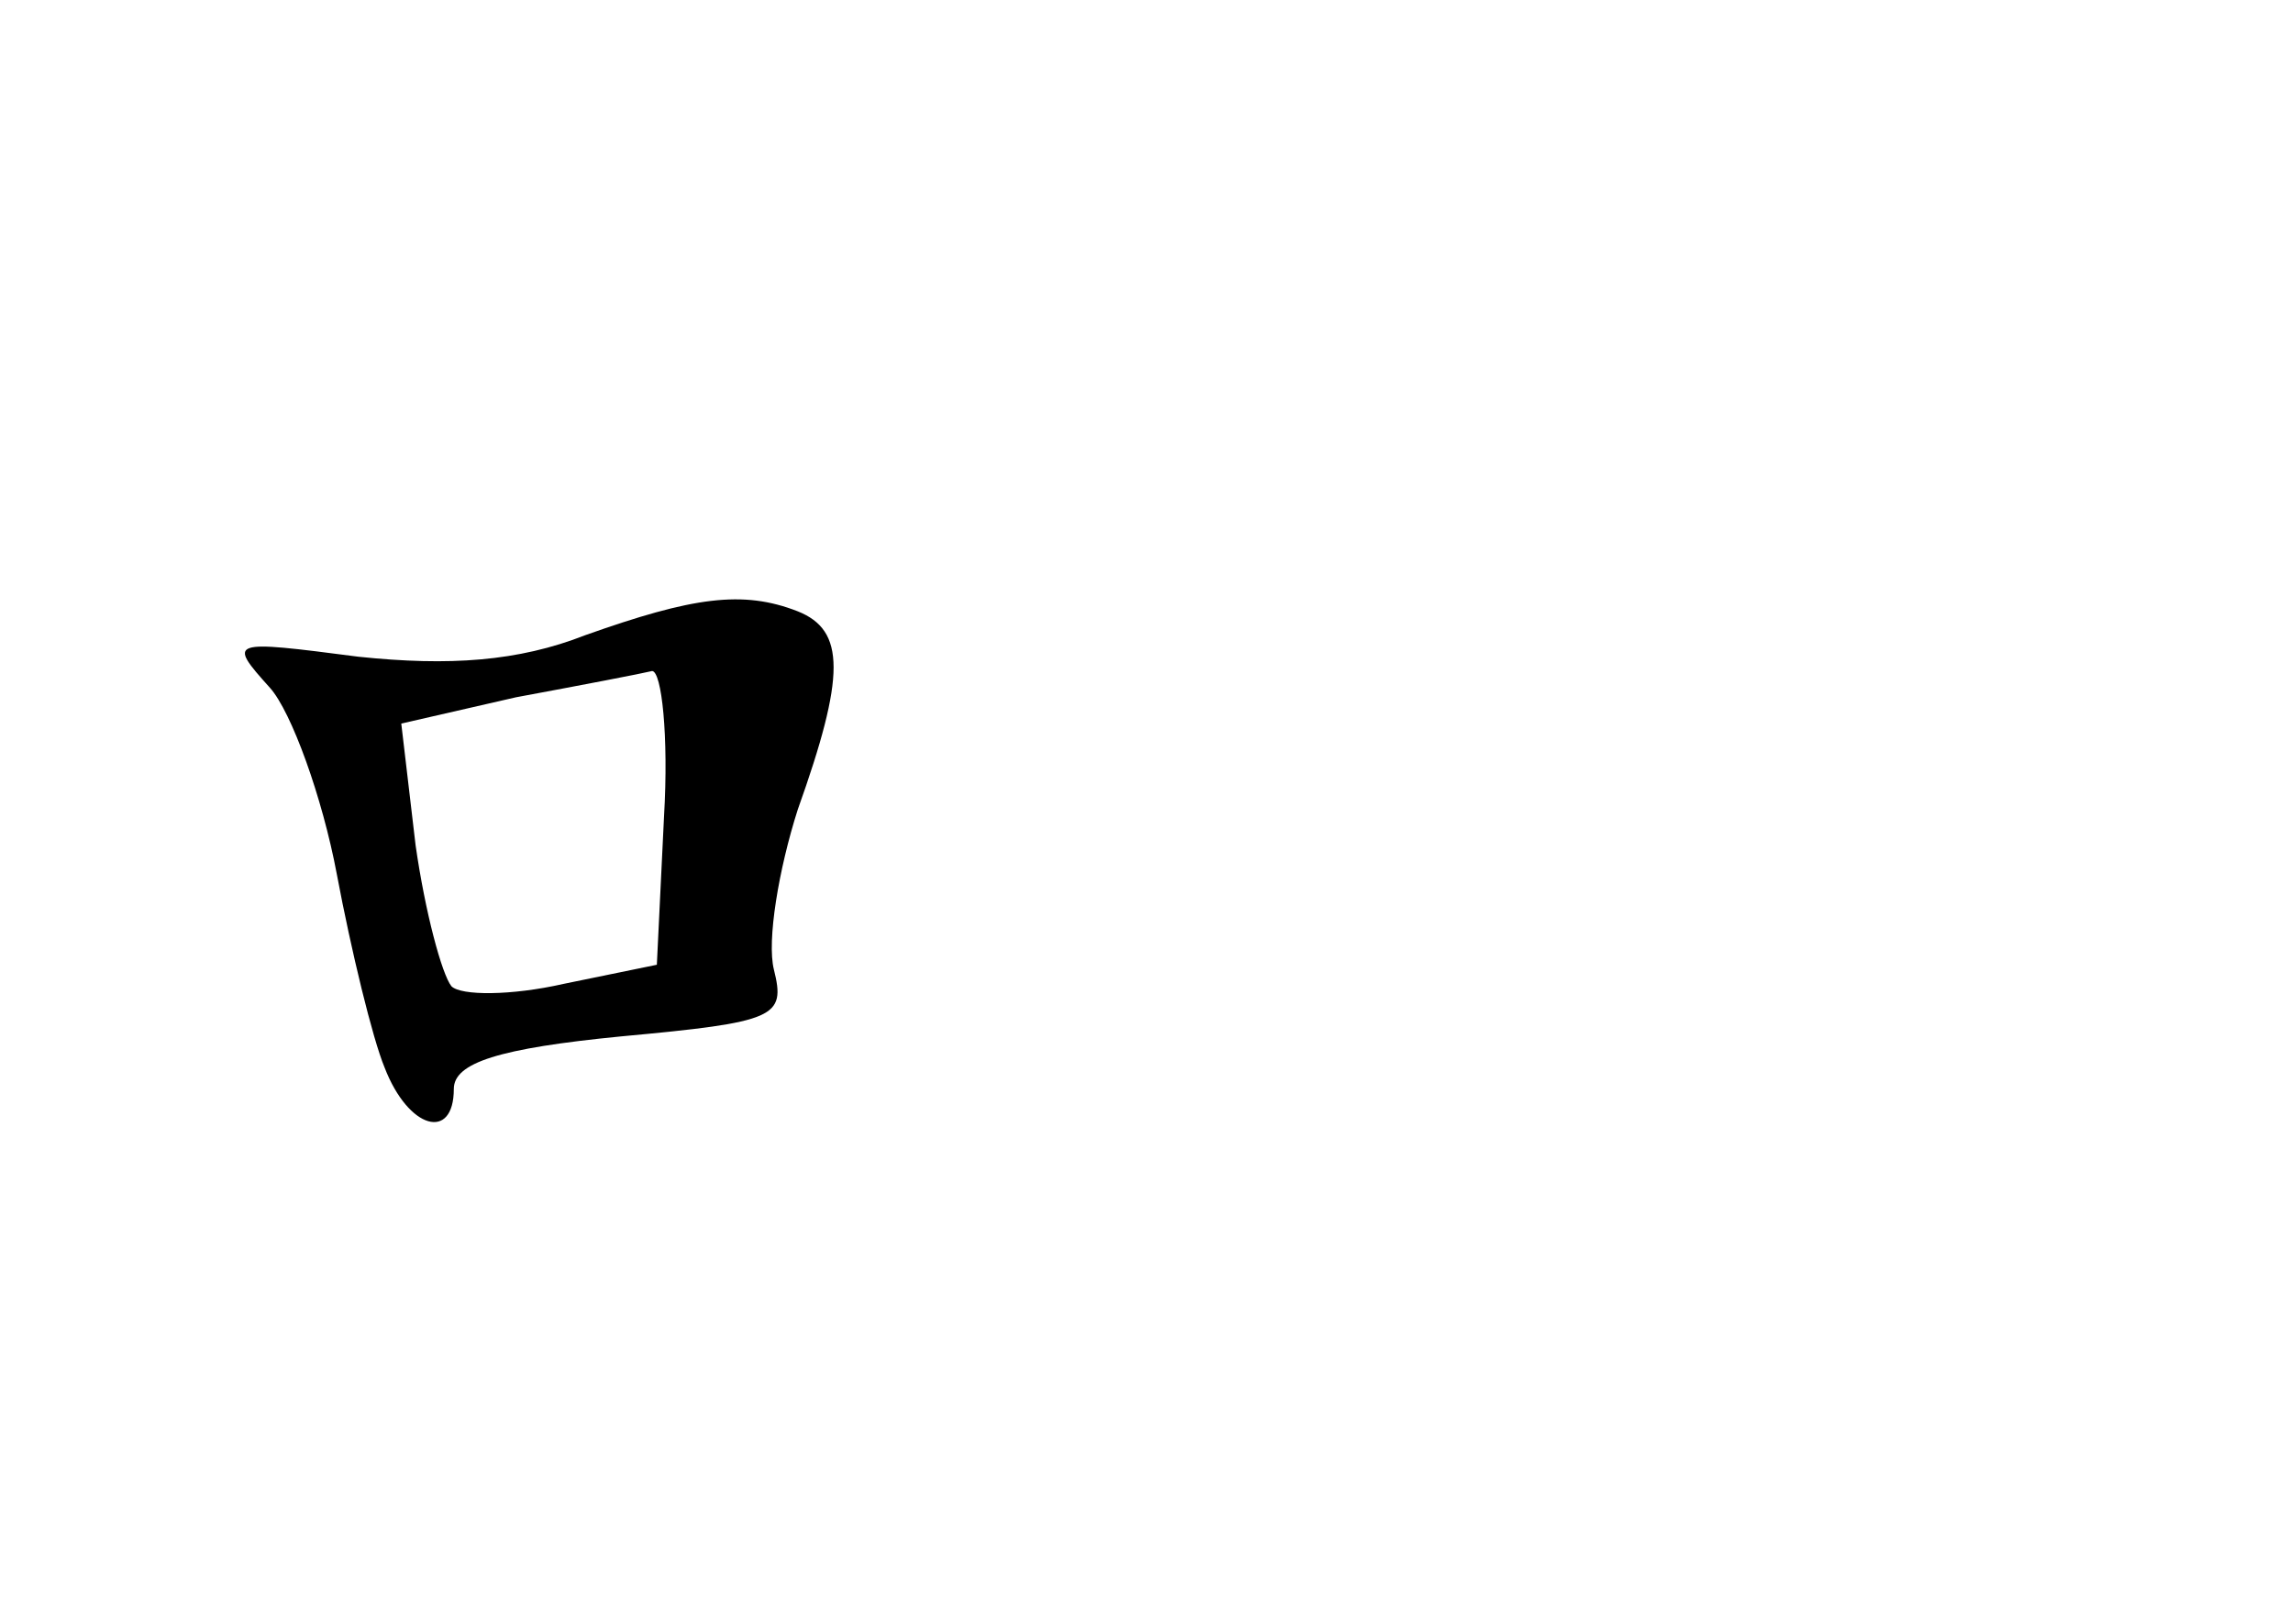 <?xml version="1.0" standalone="no"?>
<!DOCTYPE svg PUBLIC "-//W3C//DTD SVG 20010904//EN"
 "http://www.w3.org/TR/2001/REC-SVG-20010904/DTD/svg10.dtd">
<svg version="1.0" xmlns="http://www.w3.org/2000/svg"
 width="96pt" height="68pt" viewBox="0 0 96 68"
 preserveAspectRatio="xMidYMid meet">
<g transform="translate(0,68) scale(0.1,-0.1)"
fill="#000000" stroke="none">
<path d="M245 414 c-28 -11 -57 -13 -95 -9 -54 7 -55 7 -37 -13 9 -10 22 -46
28 -78 6 -32 15 -69 20 -81 10 -26 29 -31 29 -9 0 11 19 17 70 22 65 6 69 8
64 28 -3 12 2 42 10 67 20 56 20 75 0 83 -23 9 -44 6 -89 -10z m33 -76 l-3
-62 -39 -8 c-22 -5 -43 -5 -47 -1 -4 5 -11 31 -15 59 l-6 51 48 11 c27 5 53
10 57 11 4 0 7 -27 5 -61z"/>
</g>
</svg>
